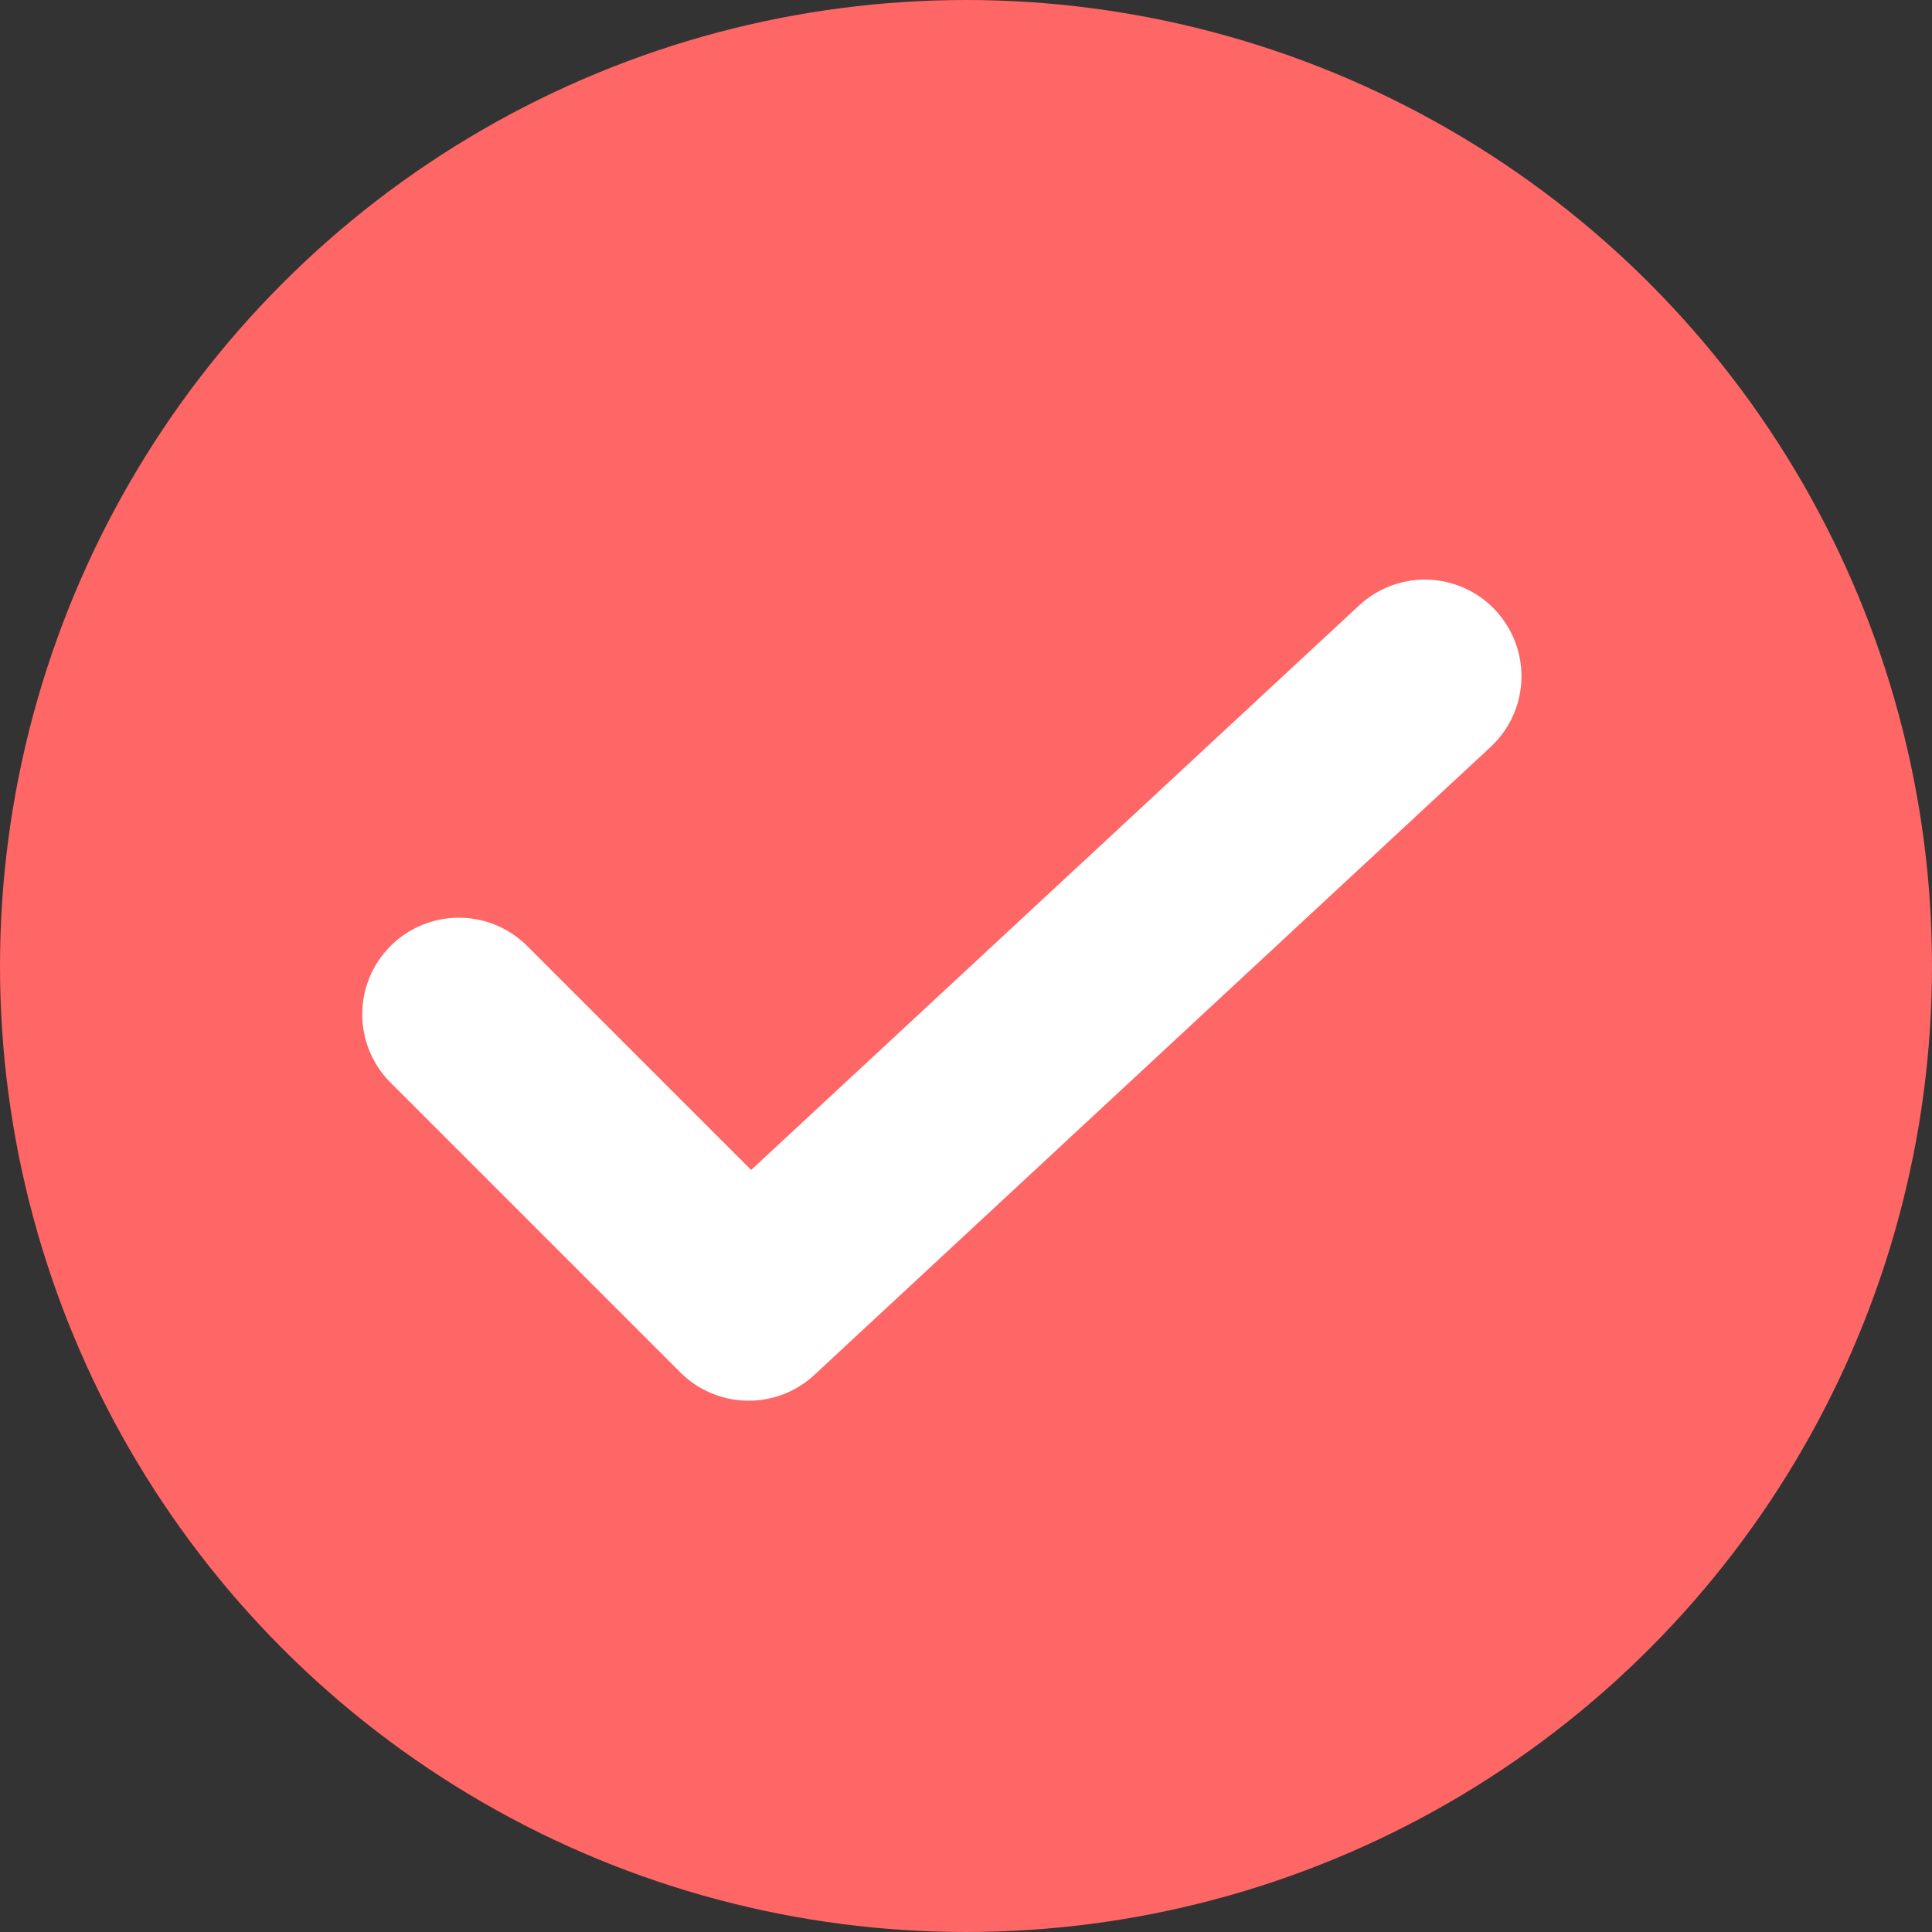 <svg xmlns="http://www.w3.org/2000/svg" width="20" height="20" viewBox="0 0 20 20" fill="none">
  <rect x="0" y="0" width="20" height="20" fill="#333333" stroke="none"/>
  <circle cx="10" cy="10" r="9.5" fill="#FF6666" stroke="#FF6666"/>
  <path d="M14.75 7L7.75 13.5L4.75 10.5" stroke="white" stroke-width="2" stroke-linecap="round" stroke-linejoin="round"/>
</svg>